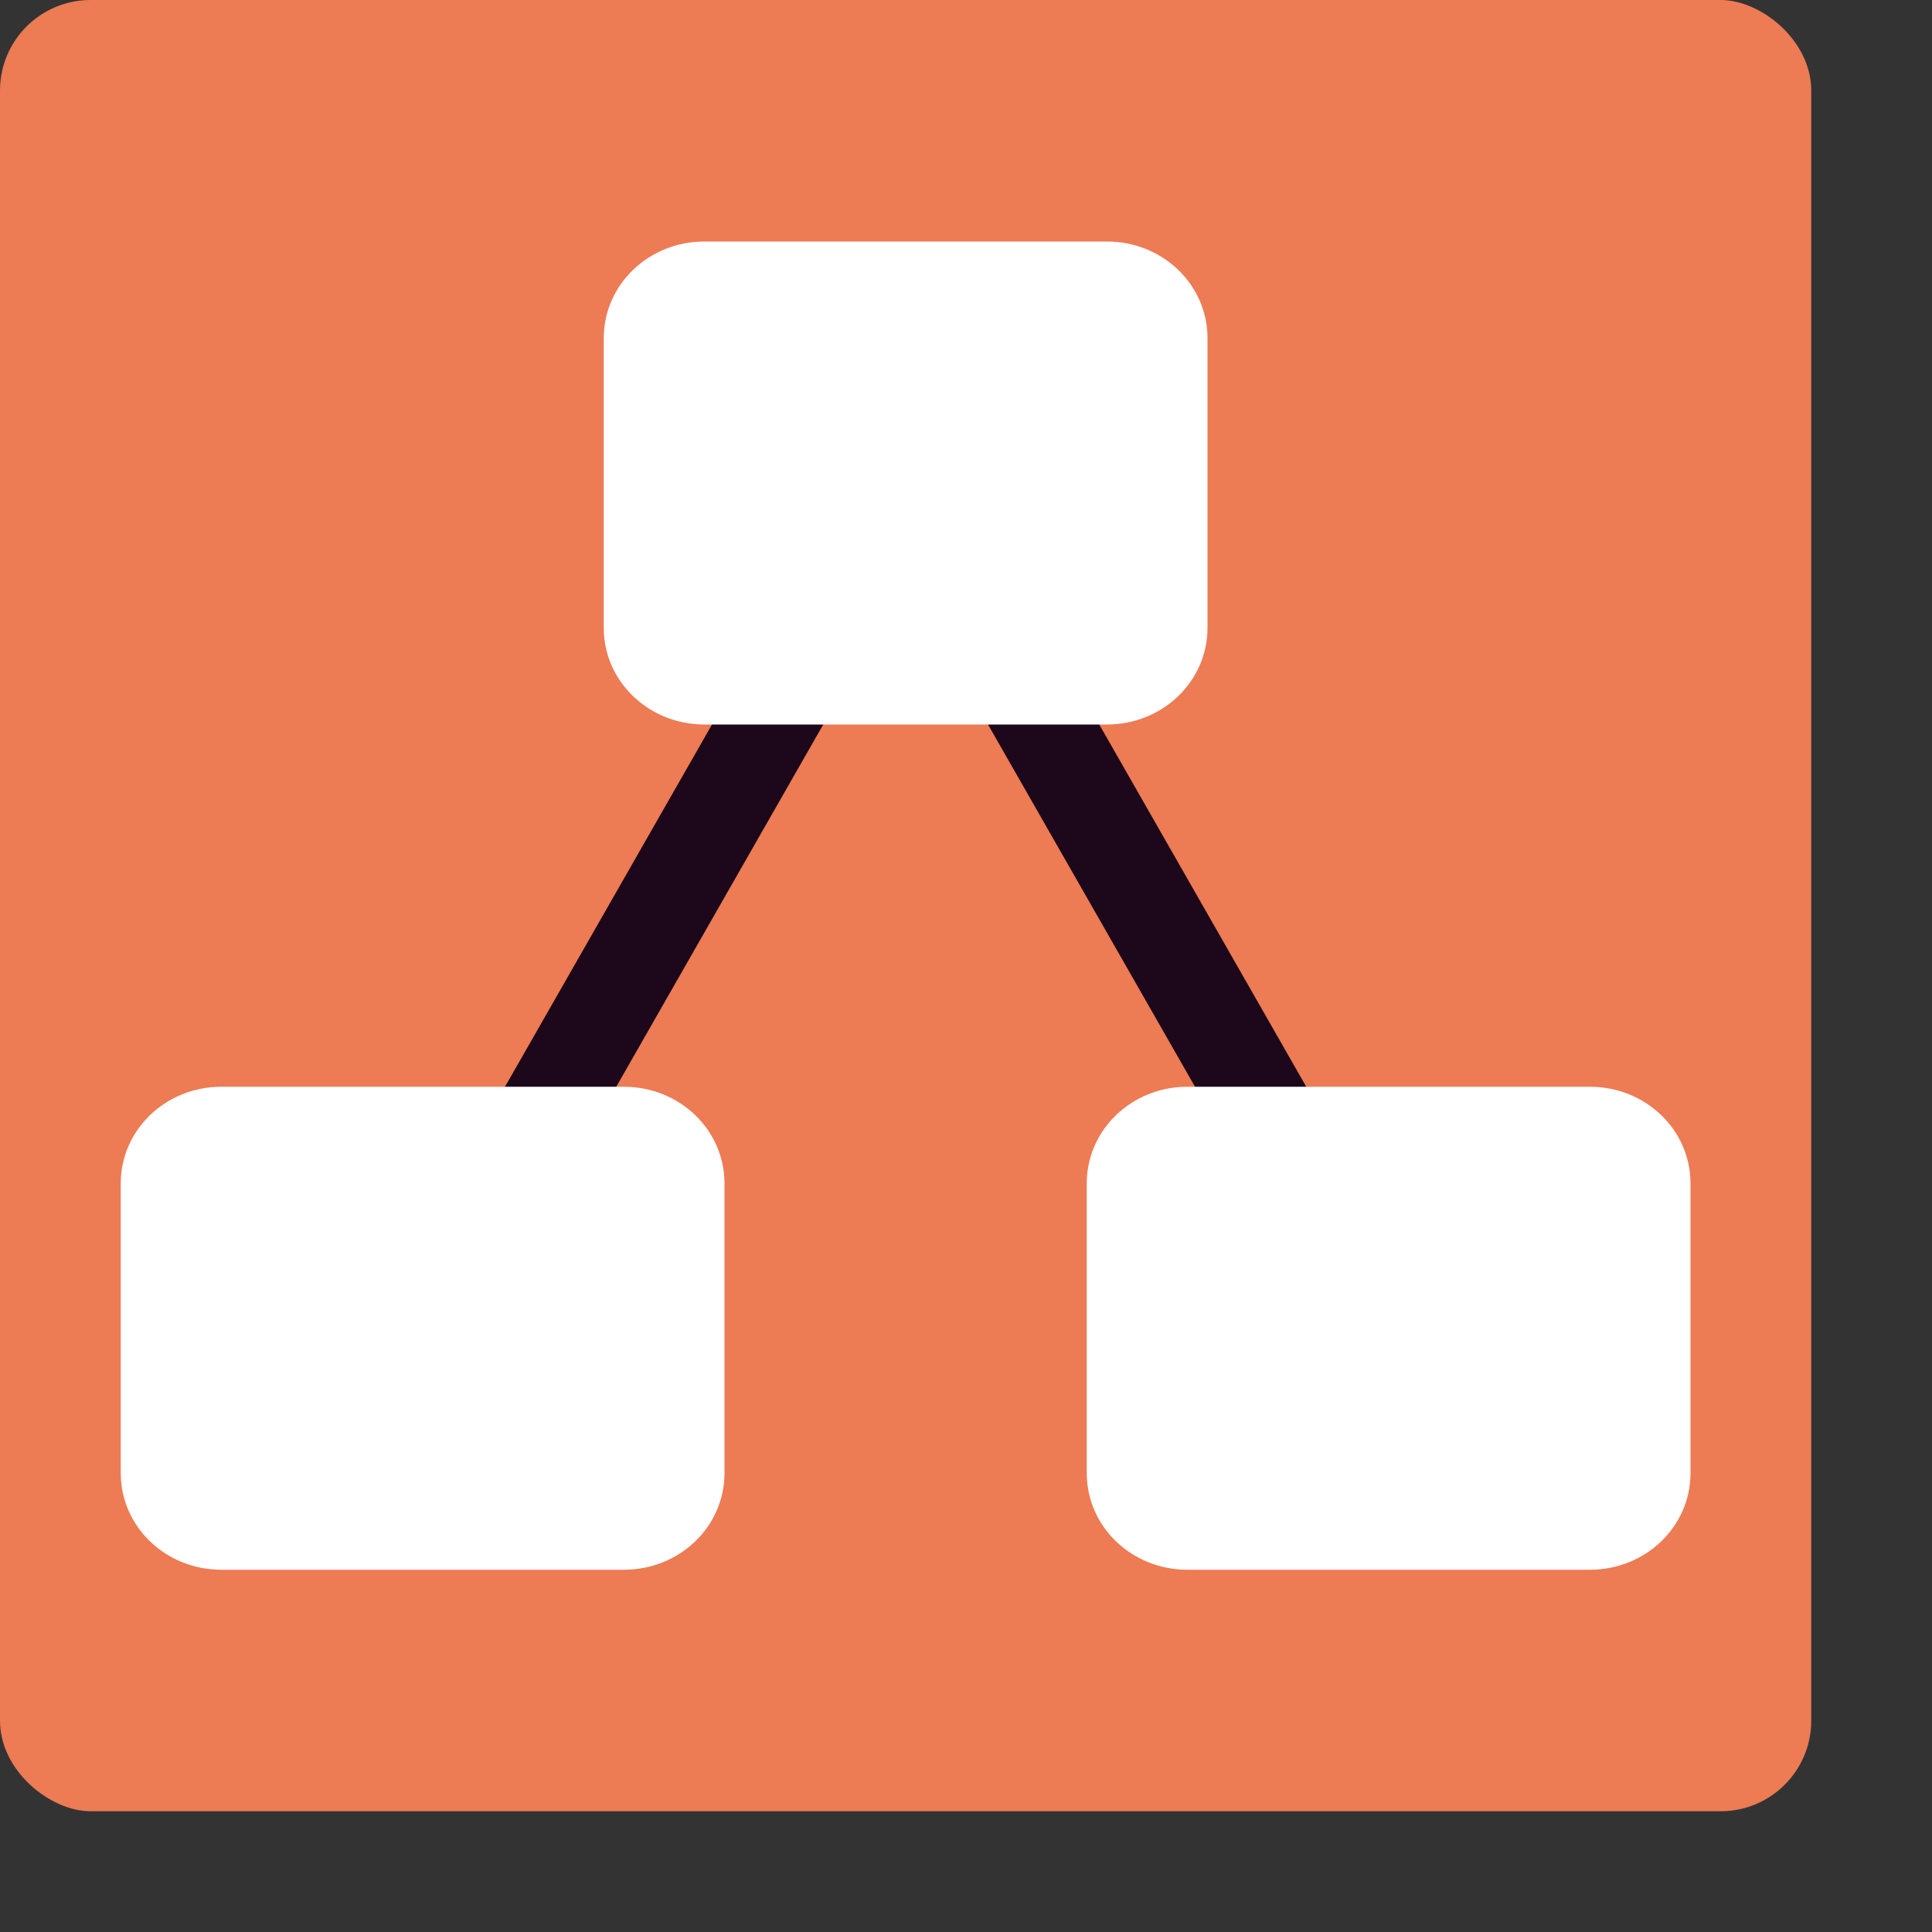 <svg xmlns="http://www.w3.org/2000/svg" width="16" height="16" version="1">
 <rect width="100%" height="100%" fill="#333333" stroke="none"/>
 <rect style="fill:#ed7b54" width="15" height="15" x="-15" y="-15" rx=".75" ry=".75" transform="matrix(0,-1,-1,0,0,0)"/>
 <path style="fill:none;stroke:#1d081b;stroke-width:0.8" d="m 3.5,11 4,-7 4,7"/>
 <path style="fill:#ffffff" d="M 5.833,2 C 5.372,2 5,2.357 5,2.8 V 5.2 C 5,5.643 5.372,6 5.833,6 H 9.167 C 9.628,6 10,5.643 10,5.2 V 2.8 C 10,2.357 9.628,2 9.167,2 Z"/>
 <path style="fill:#ffffff" d="M 1.833,9 C 1.372,9 1,9.357 1,9.8 v 2.4 C 1,12.643 1.372,13 1.833,13 H 5.167 C 5.628,13 6,12.643 6,12.2 V 9.8 C 6,9.357 5.628,9 5.167,9 Z"/>
 <path style="fill:#ffffff" d="M 9.833,9 C 9.372,9 9,9.357 9,9.8 v 2.4 C 9,12.643 9.372,13 9.833,13 H 13.167 C 13.628,13 14,12.643 14,12.2 V 9.8 C 14,9.357 13.628,9 13.167,9 Z"/>
</svg>
